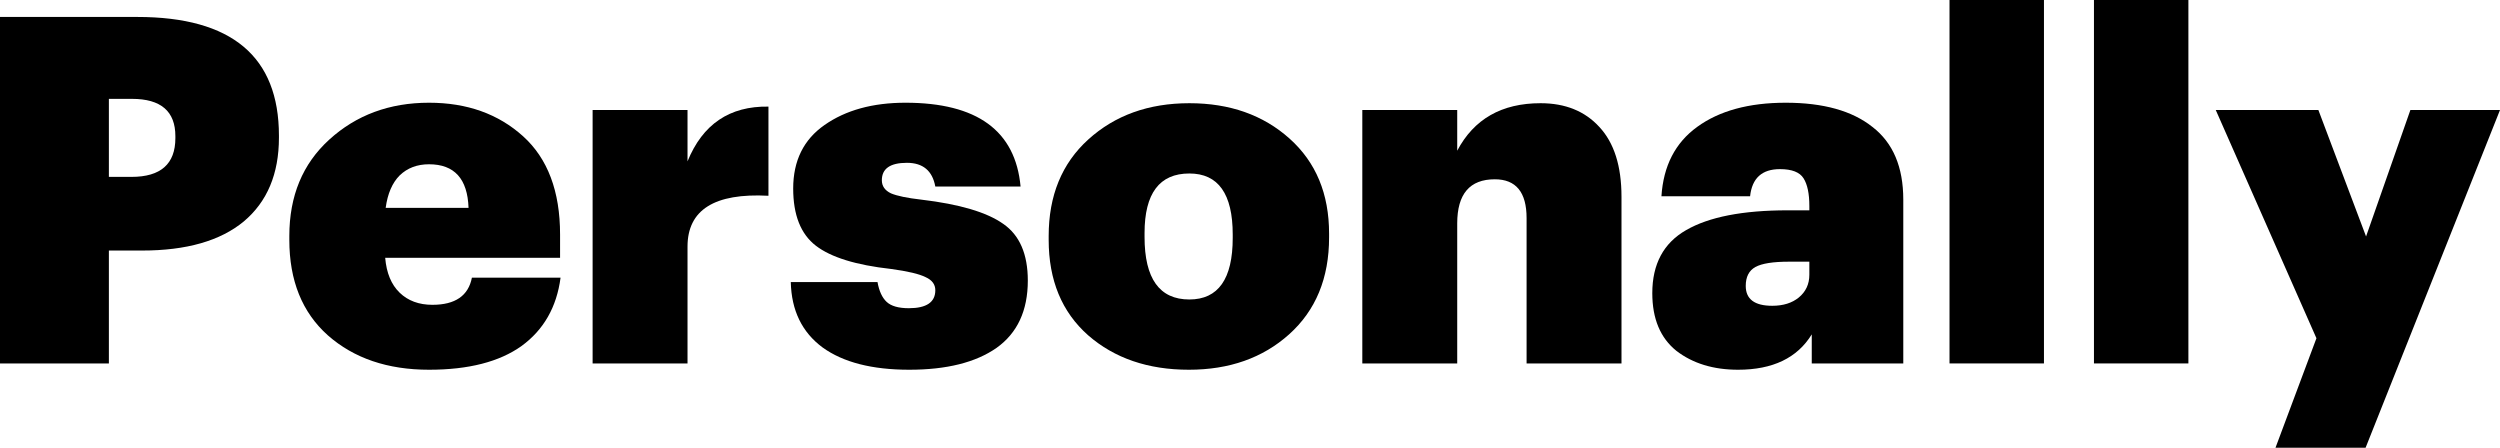 <svg width="134" height="24" viewBox="0 0 134 24" fill="none" xmlns="http://www.w3.org/2000/svg">
<g id="Logo">
<g id="Logo_2">
<path d="M0 19.48V0.909H7.36C12.421 0.909 14.951 3.03 14.951 7.273V7.377C14.951 9.316 14.323 10.814 13.066 11.87C11.81 12.909 9.993 13.429 7.618 13.429H5.836V19.48H0ZM5.836 9.481H7.05C8.616 9.481 9.4 8.788 9.4 7.403V7.299C9.4 5.965 8.625 5.299 7.075 5.299H5.836V9.481Z" fill="black"/>
<path d="M22.996 19.818C20.775 19.818 18.968 19.203 17.573 17.974C16.196 16.745 15.508 15.039 15.508 12.857V12.649C15.508 10.502 16.222 8.779 17.651 7.481C19.097 6.165 20.879 5.506 22.996 5.506C25.028 5.506 26.706 6.104 28.032 7.299C29.357 8.494 30.02 10.251 30.02 12.571V13.818H20.646C20.715 14.632 20.973 15.255 21.421 15.688C21.869 16.121 22.454 16.338 23.177 16.338C24.399 16.338 25.105 15.853 25.294 14.883H30.046C29.839 16.459 29.142 17.68 27.954 18.546C26.766 19.394 25.114 19.818 22.996 19.818ZM20.672 11.143H25.114C25.062 9.584 24.356 8.805 22.996 8.805C22.359 8.805 21.834 9.004 21.421 9.403C21.025 9.801 20.775 10.381 20.672 11.143Z" fill="black"/>
<path d="M31.764 19.48V5.896H36.851V8.649C37.66 6.658 39.106 5.68 41.189 5.714V10.493C38.297 10.338 36.851 11.247 36.851 13.221V19.48H31.764Z" fill="black"/>
<path d="M53.412 18.649C52.293 19.429 50.735 19.818 48.738 19.818C46.741 19.818 45.192 19.42 44.09 18.623C42.989 17.809 42.42 16.641 42.386 15.117H47.034C47.12 15.602 47.284 15.957 47.525 16.182C47.766 16.407 48.162 16.52 48.713 16.52C49.659 16.52 50.133 16.199 50.133 15.558C50.133 15.247 49.961 15.013 49.616 14.857C49.272 14.684 48.652 14.537 47.757 14.416C45.881 14.208 44.538 13.792 43.729 13.169C42.92 12.546 42.515 11.524 42.515 10.104C42.515 8.615 43.075 7.481 44.194 6.701C45.33 5.905 46.776 5.506 48.532 5.506C52.371 5.506 54.428 7.004 54.703 10H50.133C49.978 9.152 49.47 8.727 48.609 8.727C47.714 8.727 47.267 9.039 47.267 9.662C47.267 9.974 47.43 10.208 47.757 10.364C48.084 10.502 48.627 10.615 49.384 10.701C51.433 10.944 52.896 11.377 53.774 12C54.652 12.606 55.091 13.619 55.091 15.039C55.091 16.649 54.531 17.853 53.412 18.649Z" fill="black"/>
<path d="M63.75 16.052C65.299 16.052 66.074 14.952 66.074 12.753V12.571C66.074 10.39 65.299 9.299 63.75 9.299C62.149 9.299 61.348 10.364 61.348 12.493V12.701C61.348 14.935 62.149 16.052 63.75 16.052ZM63.724 19.818C61.538 19.818 59.739 19.203 58.327 17.974C56.915 16.727 56.209 15.022 56.209 12.857V12.649C56.209 10.485 56.915 8.762 58.327 7.481C59.756 6.182 61.563 5.532 63.75 5.532C65.919 5.532 67.709 6.165 69.121 7.429C70.533 8.693 71.239 10.39 71.239 12.52V12.727C71.239 14.909 70.524 16.641 69.095 17.922C67.683 19.186 65.893 19.818 63.724 19.818Z" fill="black"/>
<path d="M73.02 19.48V5.896H78.107V8.078C79.002 6.381 80.491 5.532 82.574 5.532C83.9 5.532 84.95 5.957 85.725 6.805C86.516 7.654 86.912 8.9 86.912 10.546V19.48H81.825V11.688C81.825 10.303 81.257 9.61 80.121 9.61C78.778 9.61 78.107 10.398 78.107 11.974V19.48H73.02Z" fill="black"/>
<path d="M93.159 19.818C91.834 19.818 90.732 19.48 89.854 18.805C88.993 18.113 88.563 17.082 88.563 15.714C88.563 14.156 89.165 13.03 90.37 12.338C91.593 11.628 93.409 11.273 95.819 11.273H96.981V11.039C96.981 10.381 96.878 9.887 96.671 9.558C96.465 9.229 96.043 9.065 95.406 9.065C94.442 9.065 93.908 9.55 93.805 10.52H89.053C89.157 8.892 89.794 7.654 90.964 6.805C92.152 5.939 93.736 5.506 95.716 5.506C97.73 5.506 99.279 5.939 100.364 6.805C101.466 7.654 102.016 8.952 102.016 10.701V19.48H97.11V17.922C96.335 19.186 95.018 19.818 93.159 19.818ZM94.993 16.39C95.578 16.39 96.051 16.242 96.413 15.948C96.792 15.636 96.981 15.229 96.981 14.727V14.026H95.896C95.036 14.026 94.433 14.121 94.089 14.312C93.745 14.502 93.572 14.84 93.572 15.325C93.572 16.035 94.046 16.39 94.993 16.39Z" fill="black"/>
<path d="M104.494 19.48V0H109.556V19.48H104.494Z" fill="black"/>
<path d="M112.236 19.48V0H117.298V19.48H112.236Z" fill="black"/>
<path d="M121.966 24L124.161 18.13L118.764 5.896H124.265L126.821 12.675L129.197 5.896H134L126.795 24H121.966Z" fill="black"/>
</g>
</g>
</svg>
